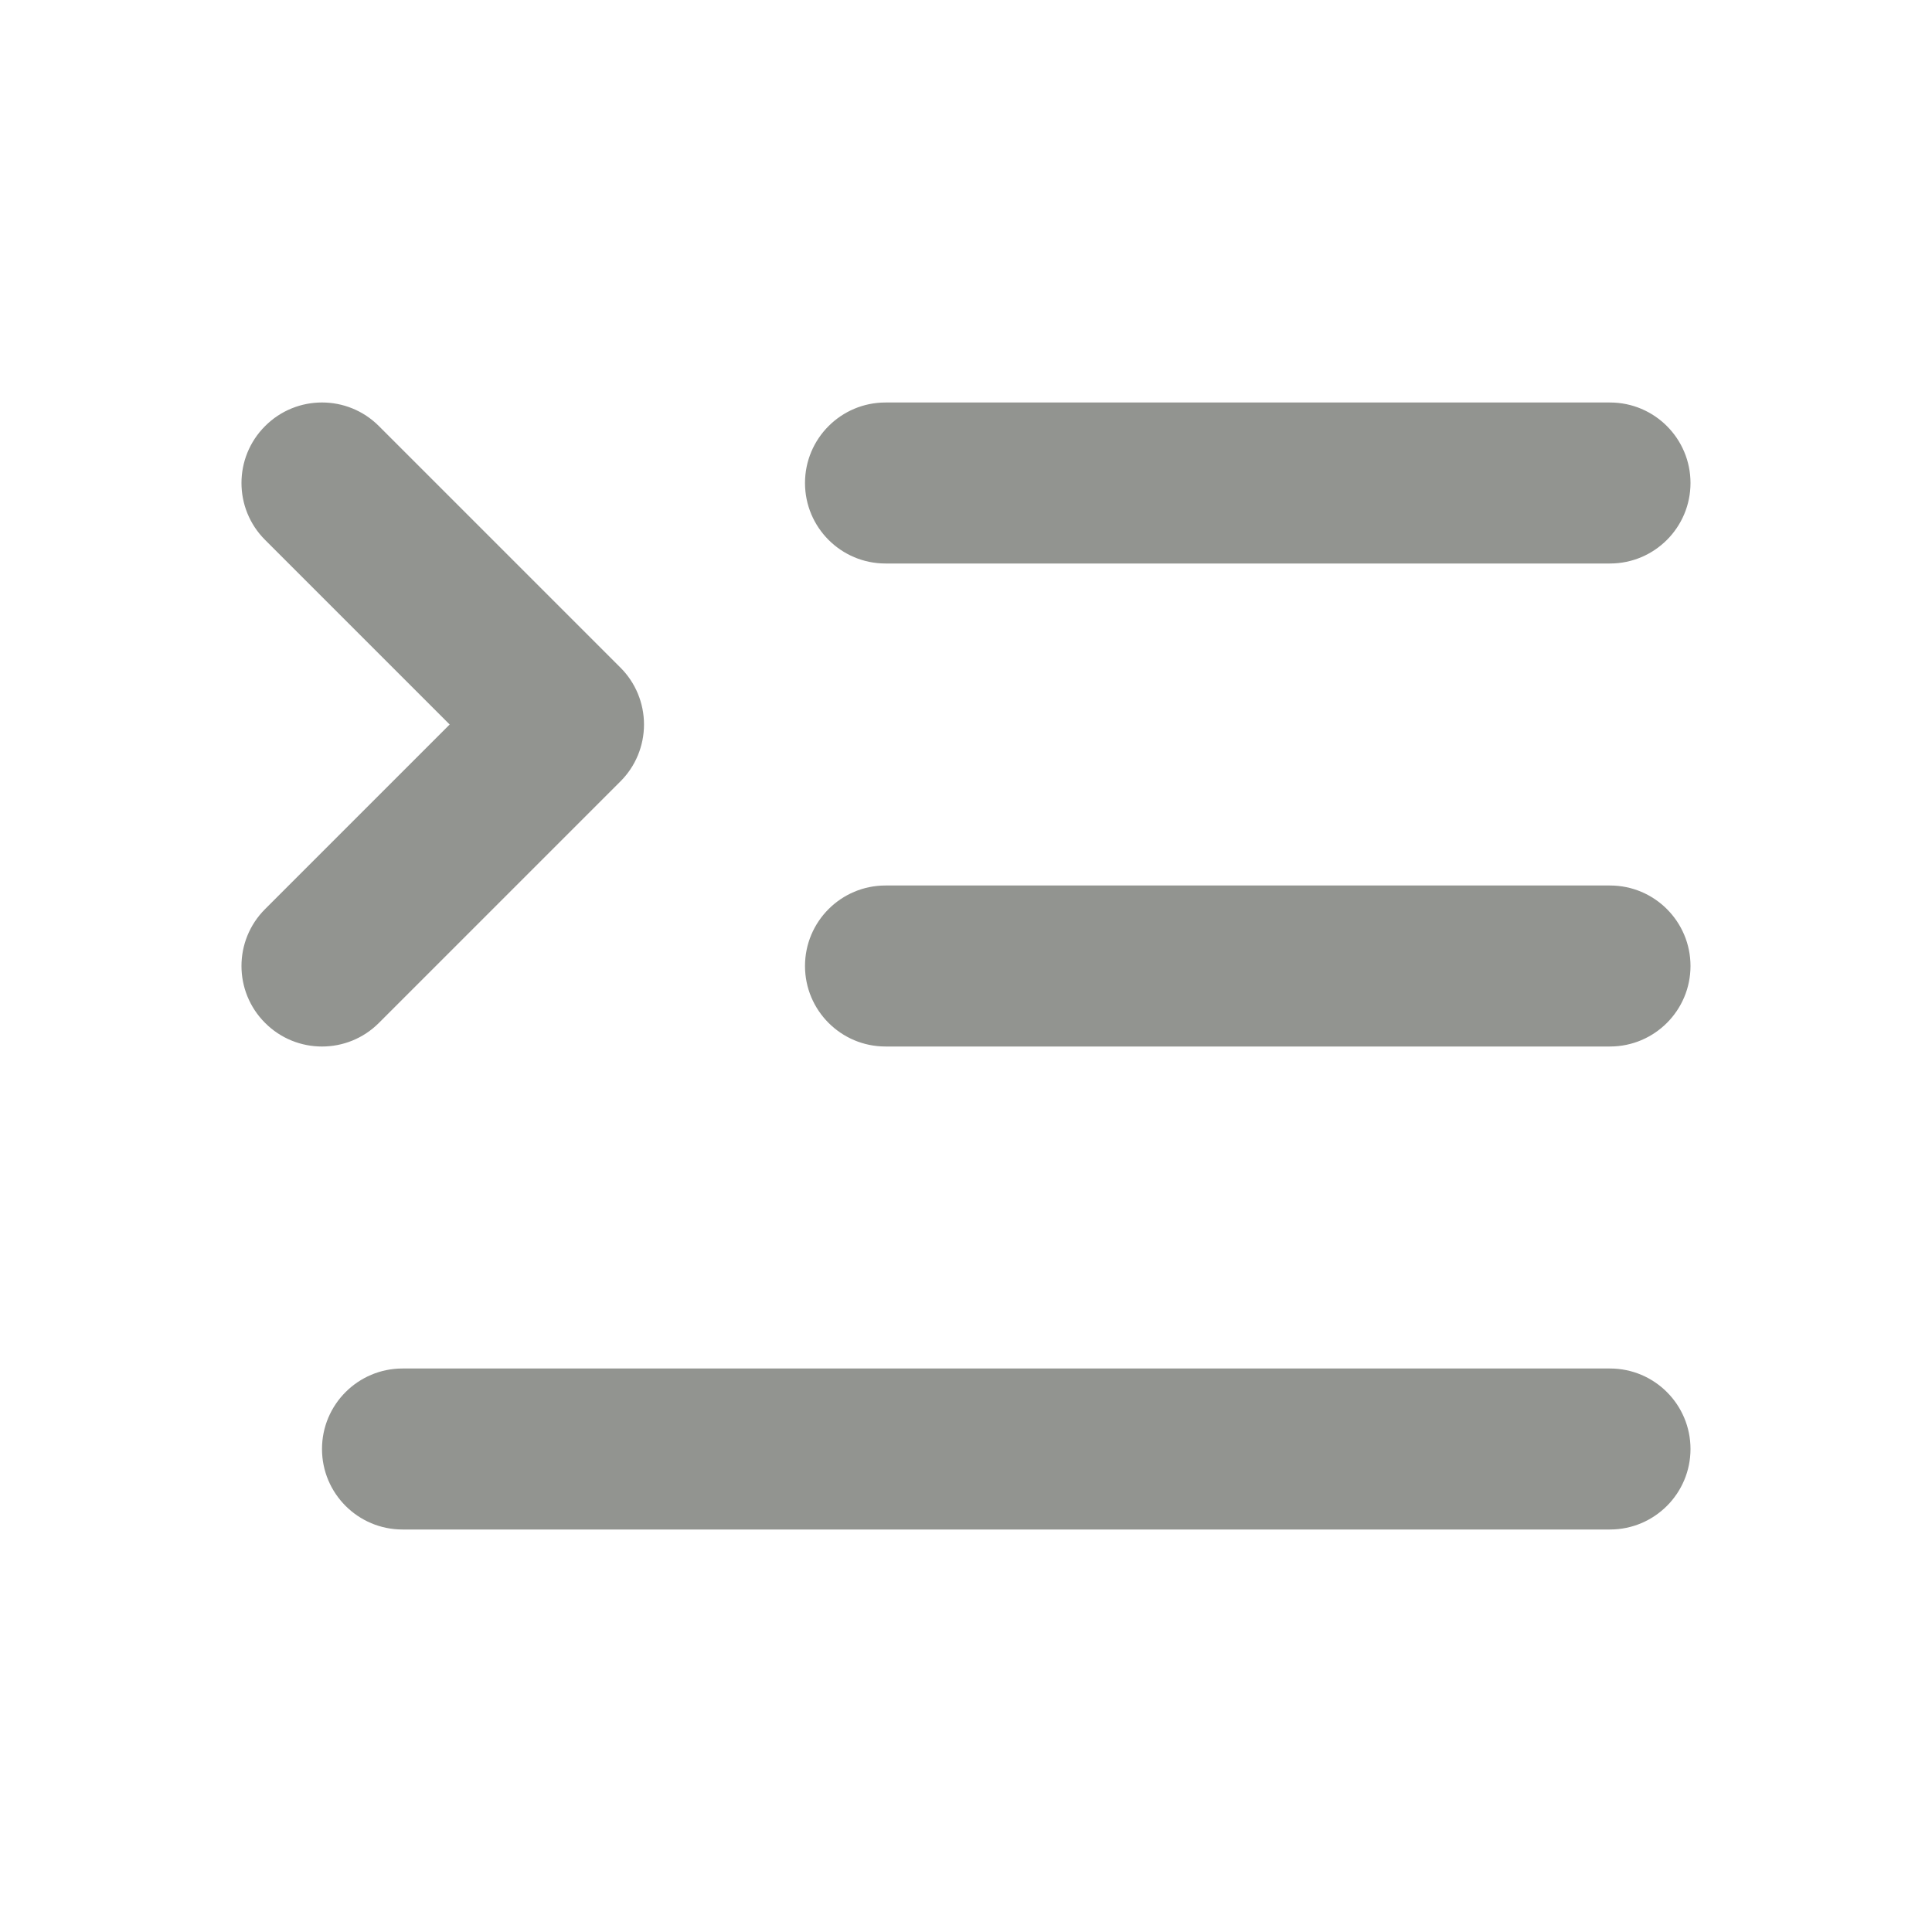 <svg width="24" height="24" viewBox="0 0 24 24" fill="none" xmlns="http://www.w3.org/2000/svg">
<path fill-rule="evenodd" clip-rule="evenodd" d="M3.293 5.293C2.902 5.683 2.902 6.317 3.293 6.707L5.586 9L3.293 11.293C2.902 11.683 2.902 12.317 3.293 12.707C3.683 13.098 4.317 13.098 4.707 12.707L7.707 9.707C7.895 9.52 8 9.265 8 9C8 8.735 7.895 8.48 7.707 8.293L4.707 5.293C4.317 4.902 3.683 4.902 3.293 5.293ZM11 5C10.448 5 10 5.448 10 6C10 6.552 10.448 7 11 7H20C20.552 7 21 6.552 21 6C21 5.448 20.552 5 20 5H11ZM11 11C10.448 11 10 11.448 10 12C10 12.552 10.448 13 11 13H20C20.552 13 21 12.552 21 12C21 11.448 20.552 11 20 11H11ZM5 17C4.448 17 4 17.448 4 18C4 18.552 4.448 19 5 19L20 19C20.552 19 21 18.552 21 18C21 17.448 20.552 17 20 17L5 17Z" fill="#929490"/>
</svg>
